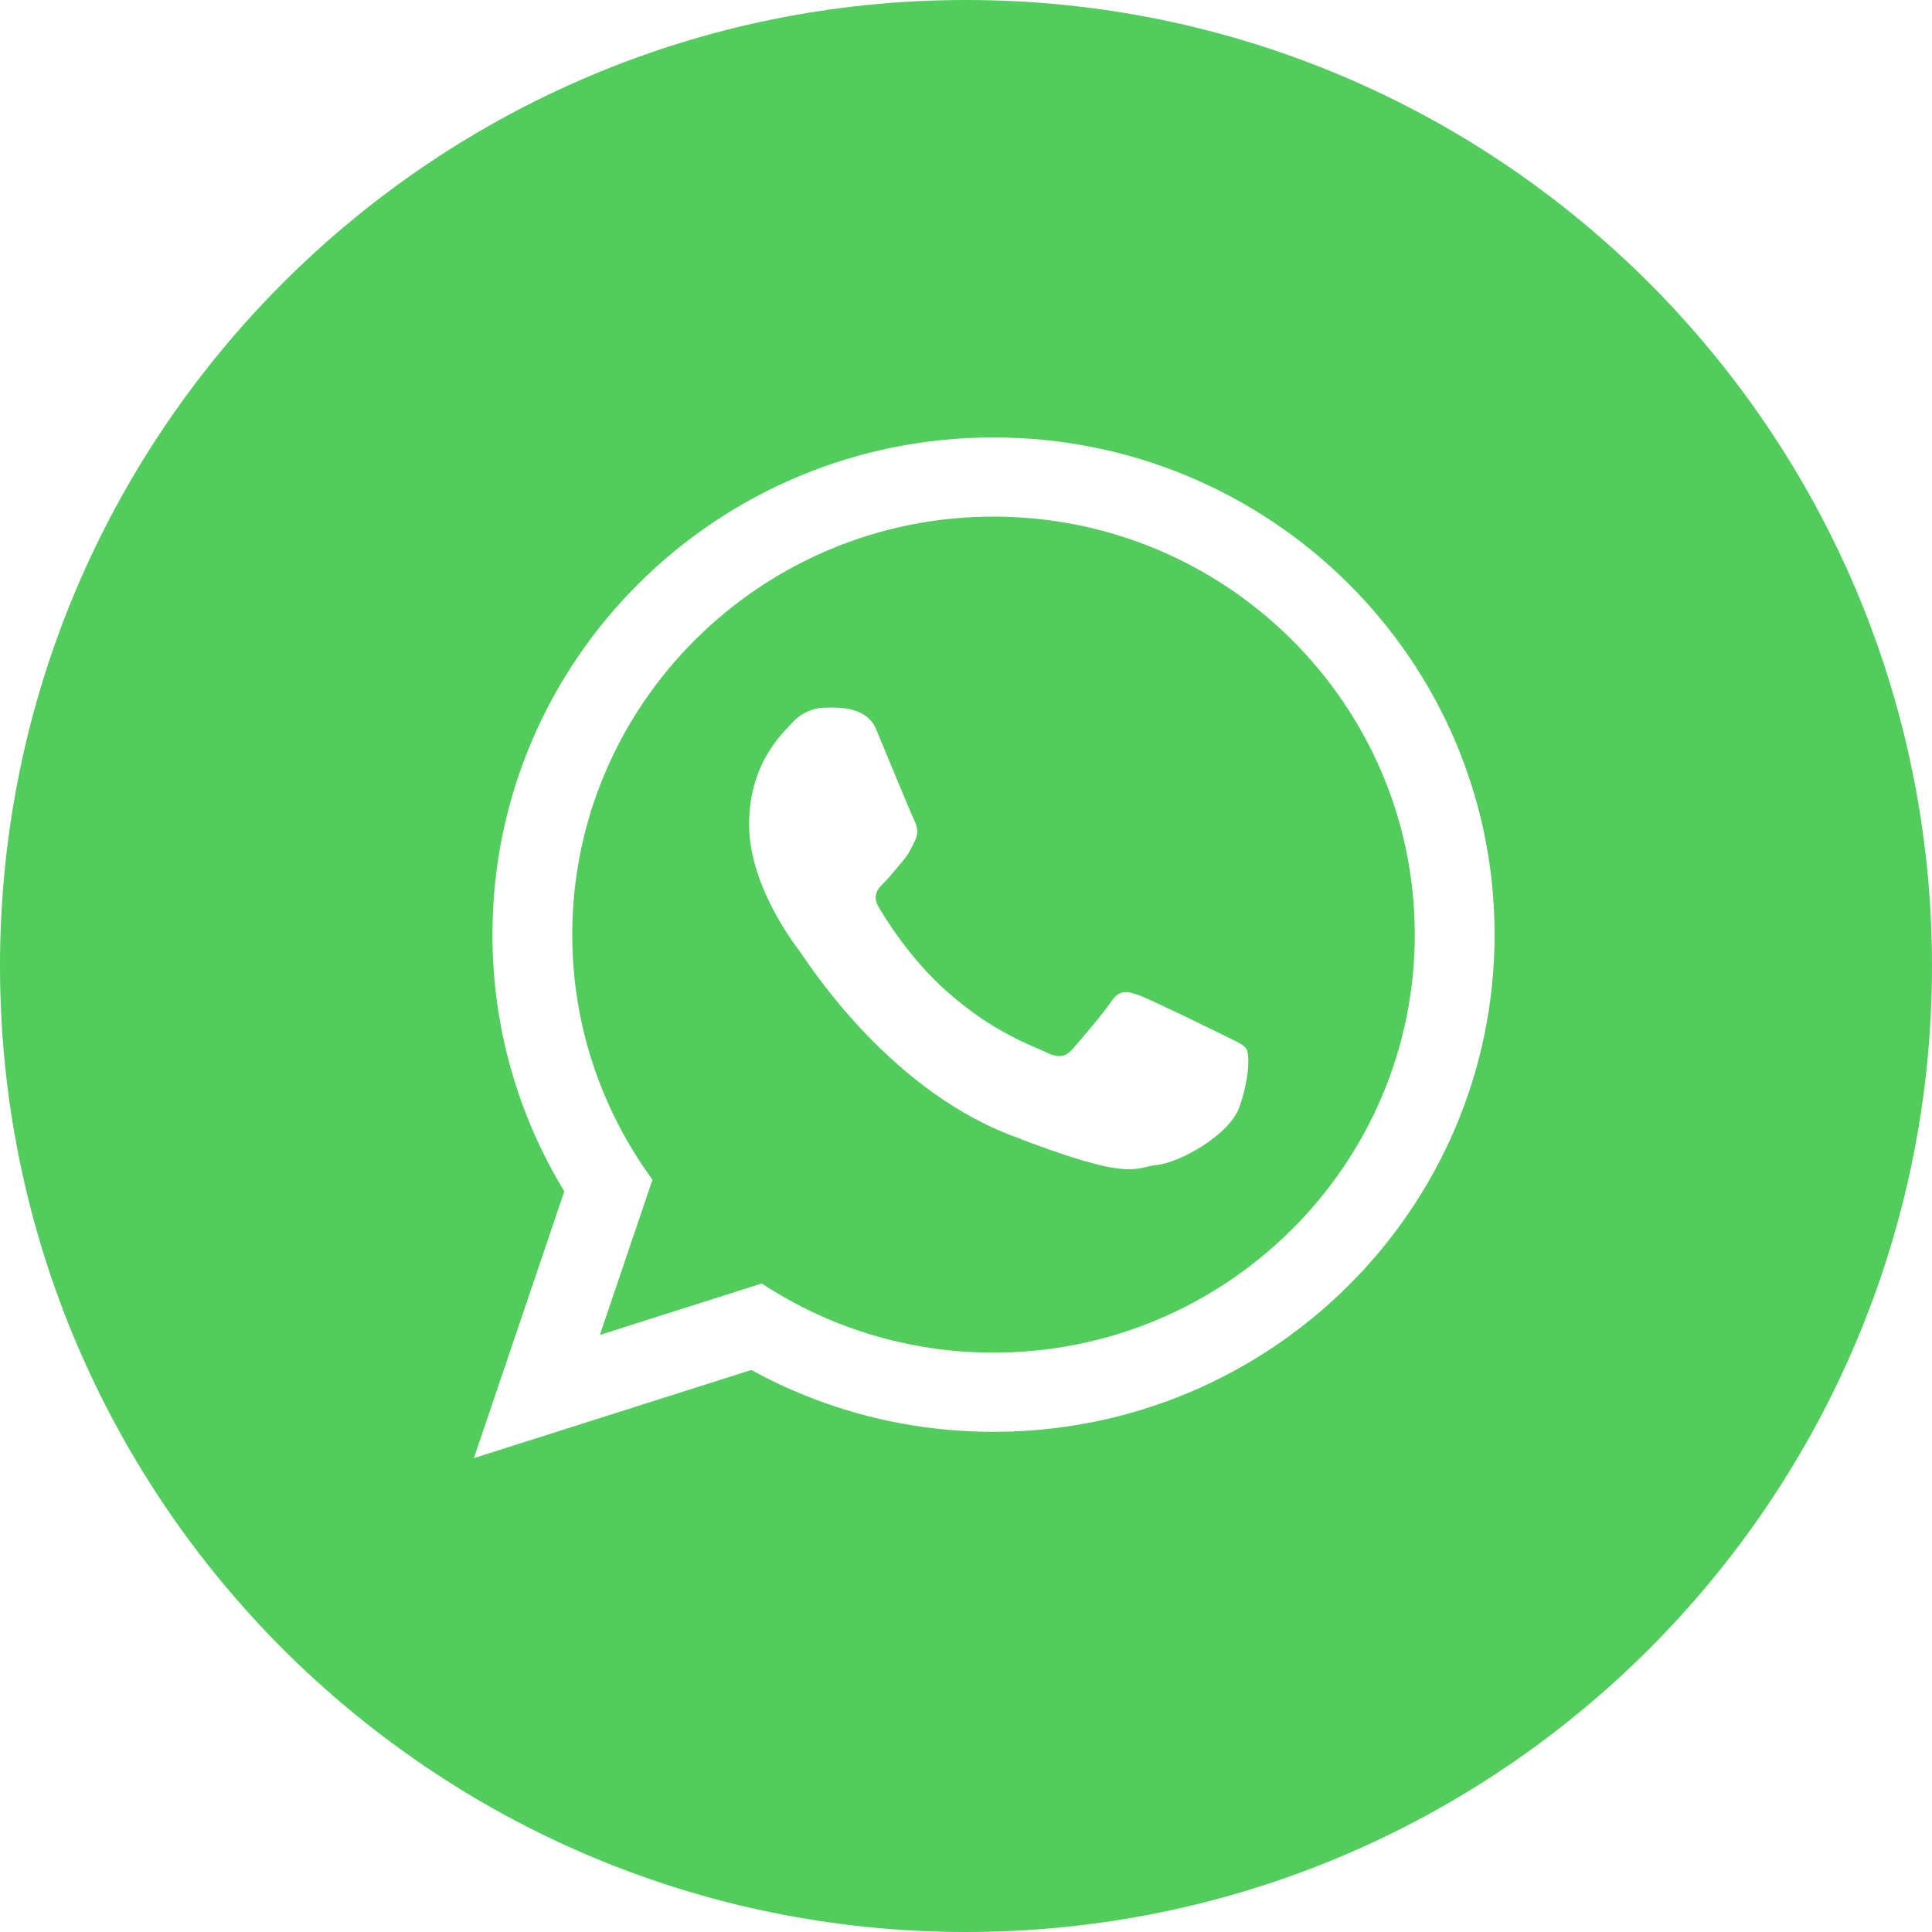 <?xml version="1.0" encoding="UTF-8"?>
<svg viewBox="0 0 53 53" version="1.1" xmlns="http://www.w3.org/2000/svg" xmlns:xlink="http://www.w3.org/1999/xlink">
    <!-- Generator: Sketch 52.3 (67297) - http://www.bohemiancoding.com/sketch -->
    <title>share_whatsapp</title>
    <desc>Created with Sketch.</desc>
    <g id="Page-1" stroke="none" stroke-width="1" fill="none" fill-rule="evenodd">
        <g id="Whatsapp" fill="#52CC5D">
            <path d="M26.5,53 C11.864,53 0,41.136 0,26.5 C0,11.864 11.864,0 26.5,0 C41.136,0 53,11.864 53,26.5 C53,41.136 41.136,53 26.5,53 Z M41,25.639 C41,18.106 34.847,12 27.254,12 C19.663,12 13.509,18.106 13.509,25.639 C13.509,28.216 14.23,30.627 15.481,32.682 L13,40 L20.61,37.582 C22.58,38.663 24.844,39.279 27.254,39.279 C34.847,39.279 41,33.172 41,25.639 Z M27.254,14.172 C33.627,14.172 38.811,19.317 38.811,25.64 C38.811,31.963 33.627,37.107 27.255,37.107 C24.907,37.107 22.721,36.408 20.897,35.21 L16.456,36.621 L17.899,32.363 C16.516,30.472 15.698,28.149 15.698,25.639 C15.698,19.316 20.882,14.172 27.254,14.172 Z M34.196,28.781 C34.111,28.642 33.886,28.558 33.55,28.391 C33.213,28.224 31.556,27.414 31.248,27.303 C30.939,27.192 30.713,27.136 30.489,27.47 C30.265,27.805 29.619,28.558 29.422,28.781 C29.225,29.004 29.029,29.032 28.692,28.865 C28.355,28.698 27.27,28.345 25.983,27.206 C24.981,26.32 24.305,25.226 24.108,24.891 C23.912,24.556 24.088,24.376 24.256,24.209 C24.408,24.059 24.593,23.819 24.762,23.624 C24.93,23.428 24.986,23.289 25.098,23.066 C25.211,22.843 25.155,22.648 25.07,22.48 C24.986,22.313 24.312,20.668 24.031,19.998 C23.75,19.329 22.852,19.413 22.627,19.413 C22.403,19.413 22.037,19.497 21.729,19.831 C21.42,20.166 20.55,20.975 20.55,22.619 C20.55,24.265 21.757,25.854 21.925,26.077 C22.094,26.3 24.256,29.785 27.681,31.124 C31.107,32.462 31.107,32.016 31.725,31.96 C32.342,31.904 33.718,31.151 33.999,30.371 C34.279,29.589 34.279,28.92 34.196,28.781 Z" id="share_whatsapp"></path>
        </g>
    </g>
</svg>
